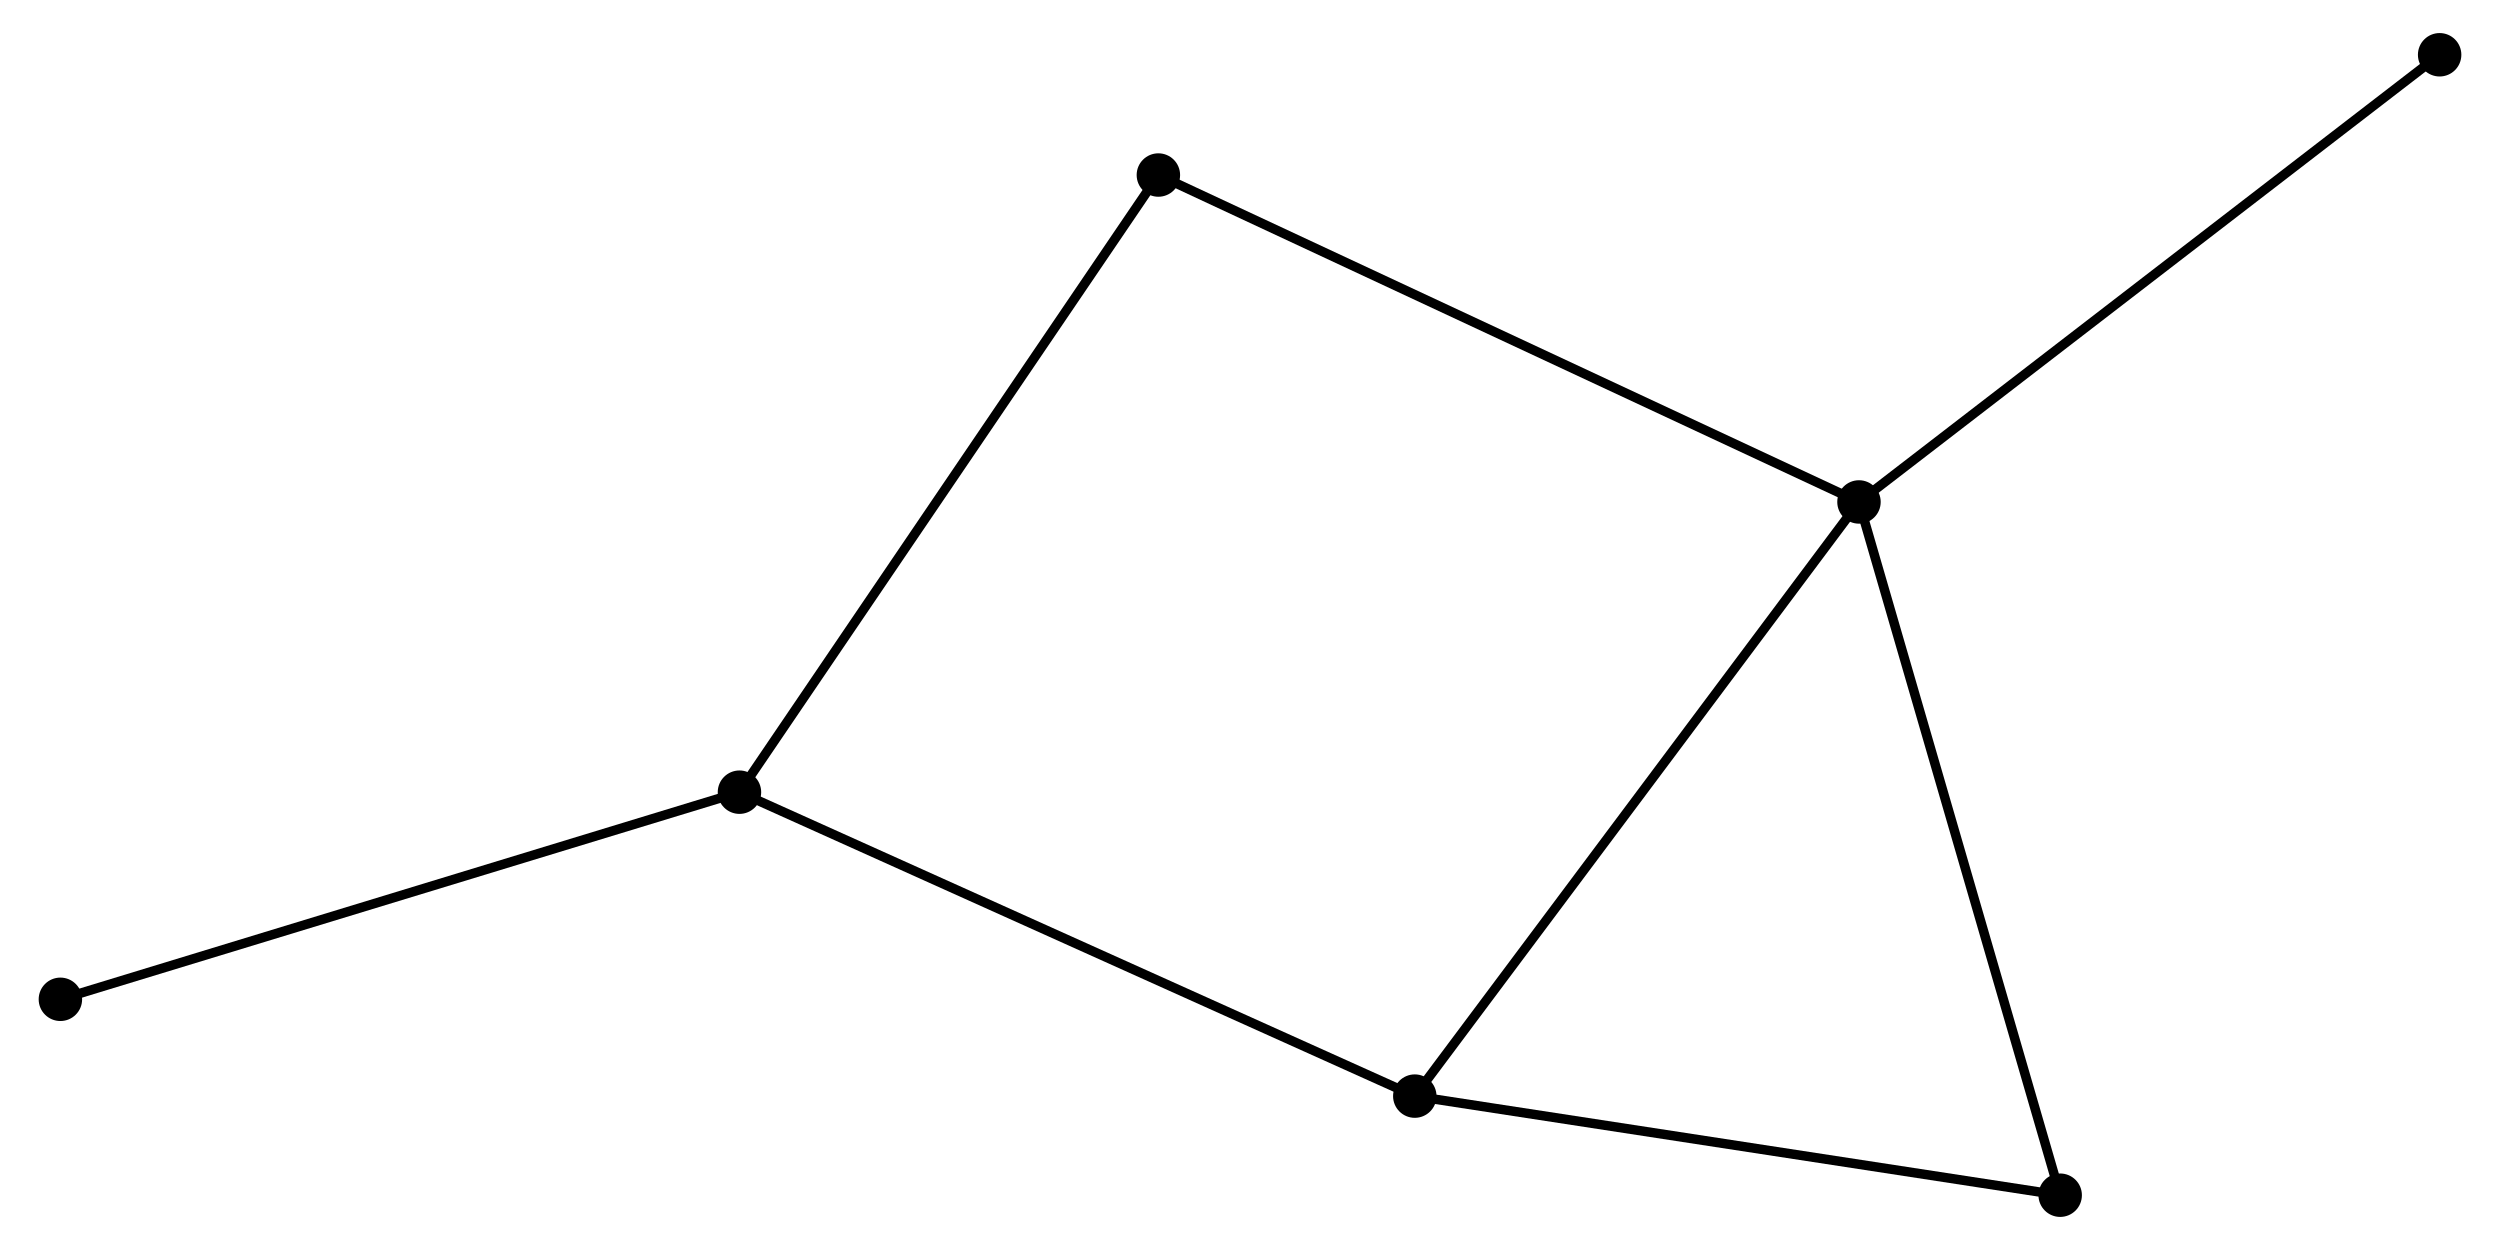<?xml version="1.0" encoding="UTF-8" standalone="no"?>
<!DOCTYPE svg PUBLIC "-//W3C//DTD SVG 1.1//EN"
 "http://www.w3.org/Graphics/SVG/1.1/DTD/svg11.dtd">
<!-- Generated by graphviz version 2.36.0 (20140111.2315)
 -->
<!-- Title: %3 Pages: 1 -->
<svg width="264pt" height="132pt"
 viewBox="0.00 0.00 263.53 132.36" xmlns="http://www.w3.org/2000/svg" xmlns:xlink="http://www.w3.org/1999/xlink">
<g id="graph0" class="graph" transform="scale(1 1) rotate(0) translate(4 128.358)">
<title>%3</title>
<!-- 0 -->
<g id="node1" class="node"><title>0</title>
<ellipse fill="black" stroke="black" cx="192.249" cy="-75.207" rx="1.8" ry="1.8"/>
</g>
<!-- 2 -->
<g id="node2" class="node"><title>2</title>
<ellipse fill="black" stroke="black" cx="145.214" cy="-12.293" rx="1.8" ry="1.8"/>
</g>
<!-- 0&#45;&#45;2 -->
<g id="edge1" class="edge"><title>0&#45;&#45;2</title>
<path fill="none" stroke="black" d="M191.087,-73.652C184.636,-65.024 153.289,-23.094 146.509,-14.025"/>
</g>
<!-- 3 -->
<g id="node3" class="node"><title>3</title>
<ellipse fill="black" stroke="black" cx="213.554" cy="-1.8" rx="1.8" ry="1.8"/>
</g>
<!-- 0&#45;&#45;3 -->
<g id="edge2" class="edge"><title>0&#45;&#45;3</title>
<path fill="none" stroke="black" d="M192.776,-73.393C195.724,-63.237 210.146,-13.541 213.046,-3.551"/>
</g>
<!-- 4 -->
<g id="node4" class="node"><title>4</title>
<ellipse fill="black" stroke="black" cx="118.063" cy="-109.824" rx="1.8" ry="1.8"/>
</g>
<!-- 0&#45;&#45;4 -->
<g id="edge3" class="edge"><title>0&#45;&#45;4</title>
<path fill="none" stroke="black" d="M190.416,-76.063C180.152,-80.853 129.929,-104.288 119.833,-108.999"/>
</g>
<!-- 5 -->
<g id="node5" class="node"><title>5</title>
<ellipse fill="black" stroke="black" cx="253.733" cy="-122.558" rx="1.8" ry="1.8"/>
</g>
<!-- 0&#45;&#45;5 -->
<g id="edge4" class="edge"><title>0&#45;&#45;5</title>
<path fill="none" stroke="black" d="M193.769,-76.378C202.202,-82.872 243.178,-114.429 252.041,-121.254"/>
</g>
<!-- 2&#45;&#45;3 -->
<g id="edge8" class="edge"><title>2&#45;&#45;3</title>
<path fill="none" stroke="black" d="M147.185,-11.991C157.165,-10.458 202.013,-3.572 211.704,-2.084"/>
</g>
<!-- 1 -->
<g id="node6" class="node"><title>1</title>
<ellipse fill="black" stroke="black" cx="73.705" cy="-44.475" rx="1.8" ry="1.8"/>
</g>
<!-- 1&#45;&#45;2 -->
<g id="edge5" class="edge"><title>1&#45;&#45;2</title>
<path fill="none" stroke="black" d="M75.472,-43.679C85.366,-39.227 133.777,-17.441 143.508,-13.061"/>
</g>
<!-- 1&#45;&#45;4 -->
<g id="edge6" class="edge"><title>1&#45;&#45;4</title>
<path fill="none" stroke="black" d="M74.801,-46.09C80.885,-55.053 110.448,-98.606 116.842,-108.026"/>
</g>
<!-- 6 -->
<g id="node7" class="node"><title>6</title>
<ellipse fill="black" stroke="black" cx="1.8" cy="-22.543" rx="1.8" ry="1.8"/>
</g>
<!-- 1&#45;&#45;6 -->
<g id="edge7" class="edge"><title>1&#45;&#45;6</title>
<path fill="none" stroke="black" d="M71.927,-43.933C62.066,-40.925 14.144,-26.308 3.779,-23.147"/>
</g>
</g>
</svg>
